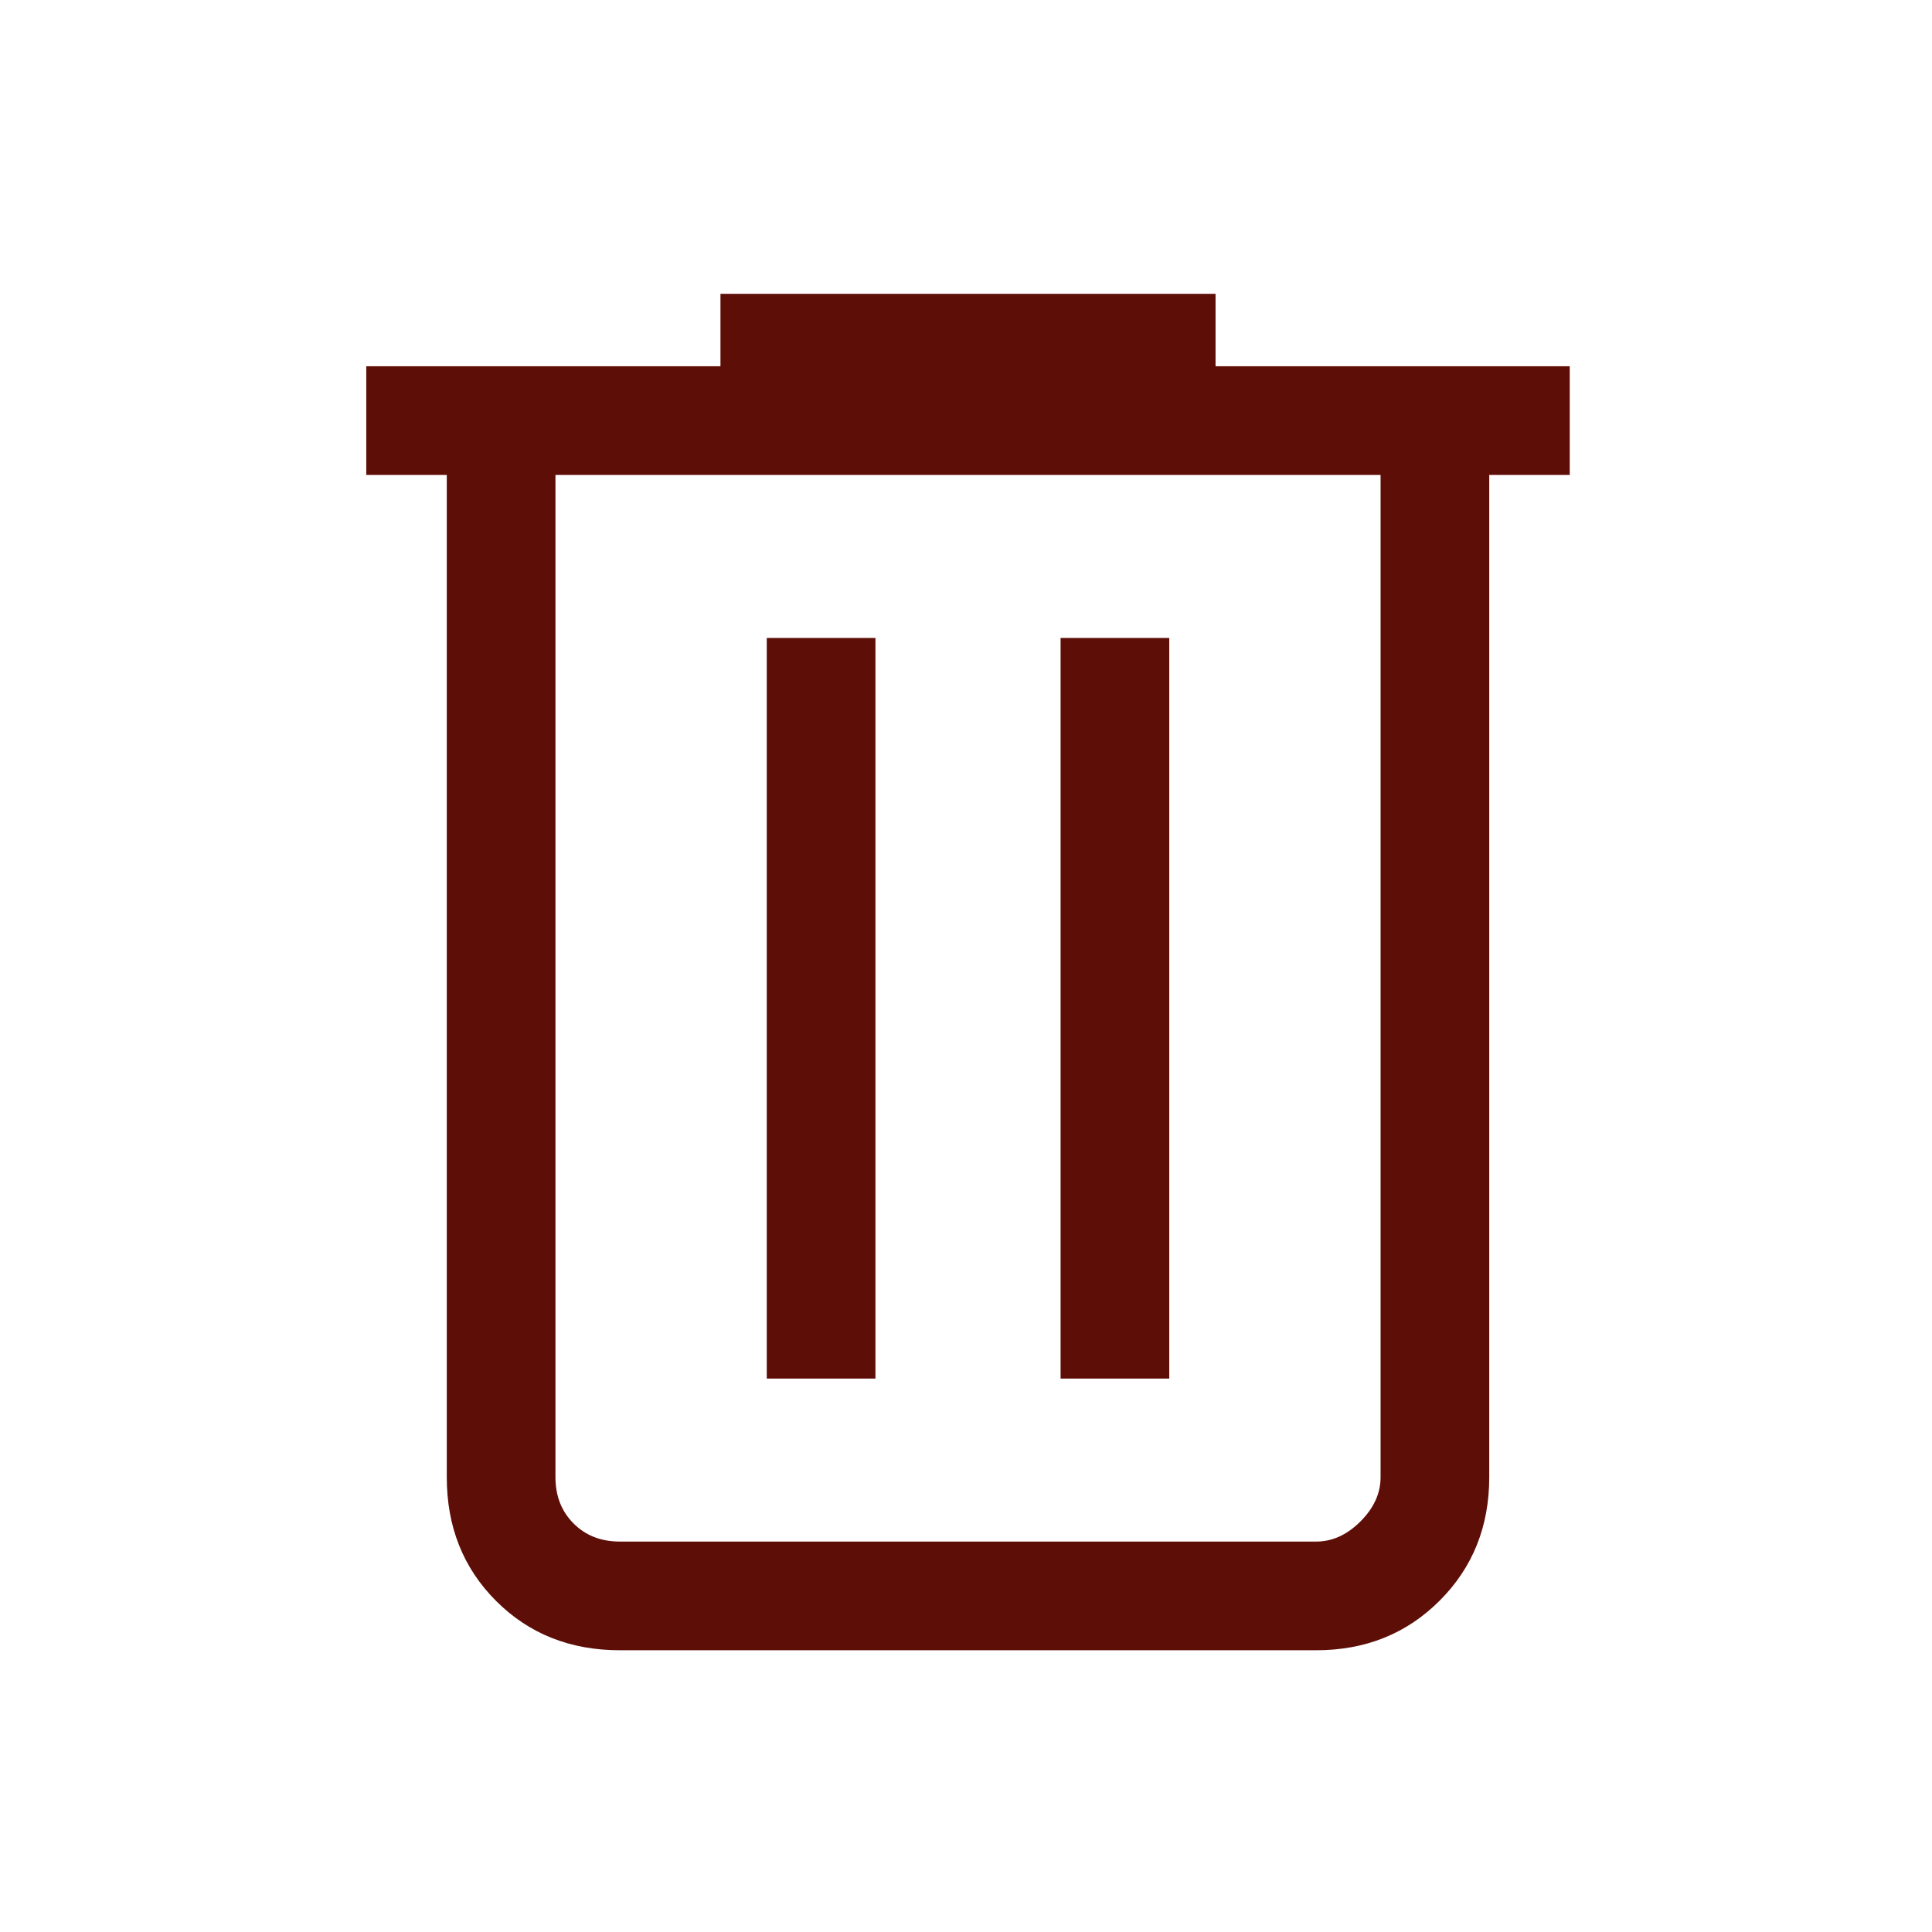 <svg xmlns="http://www.w3.org/2000/svg" height="24px" viewBox="0 -960 960 960" width="24px" fill="#5D0E07"><path d="M308-140q-37 0-61.5-24.5T222-226v-498h-40v-54h176v-36h246v36h176v54h-40v498q0 36.73-24.64 61.36Q690.72-140 654-140H308Zm378-584H276v498q0 14 9 23t23 9h346q12 0 22-10t10-22v-498ZM381-275h54v-368h-54v368Zm146 0h54v-368h-54v368ZM276-724v530-530Z"/></svg>